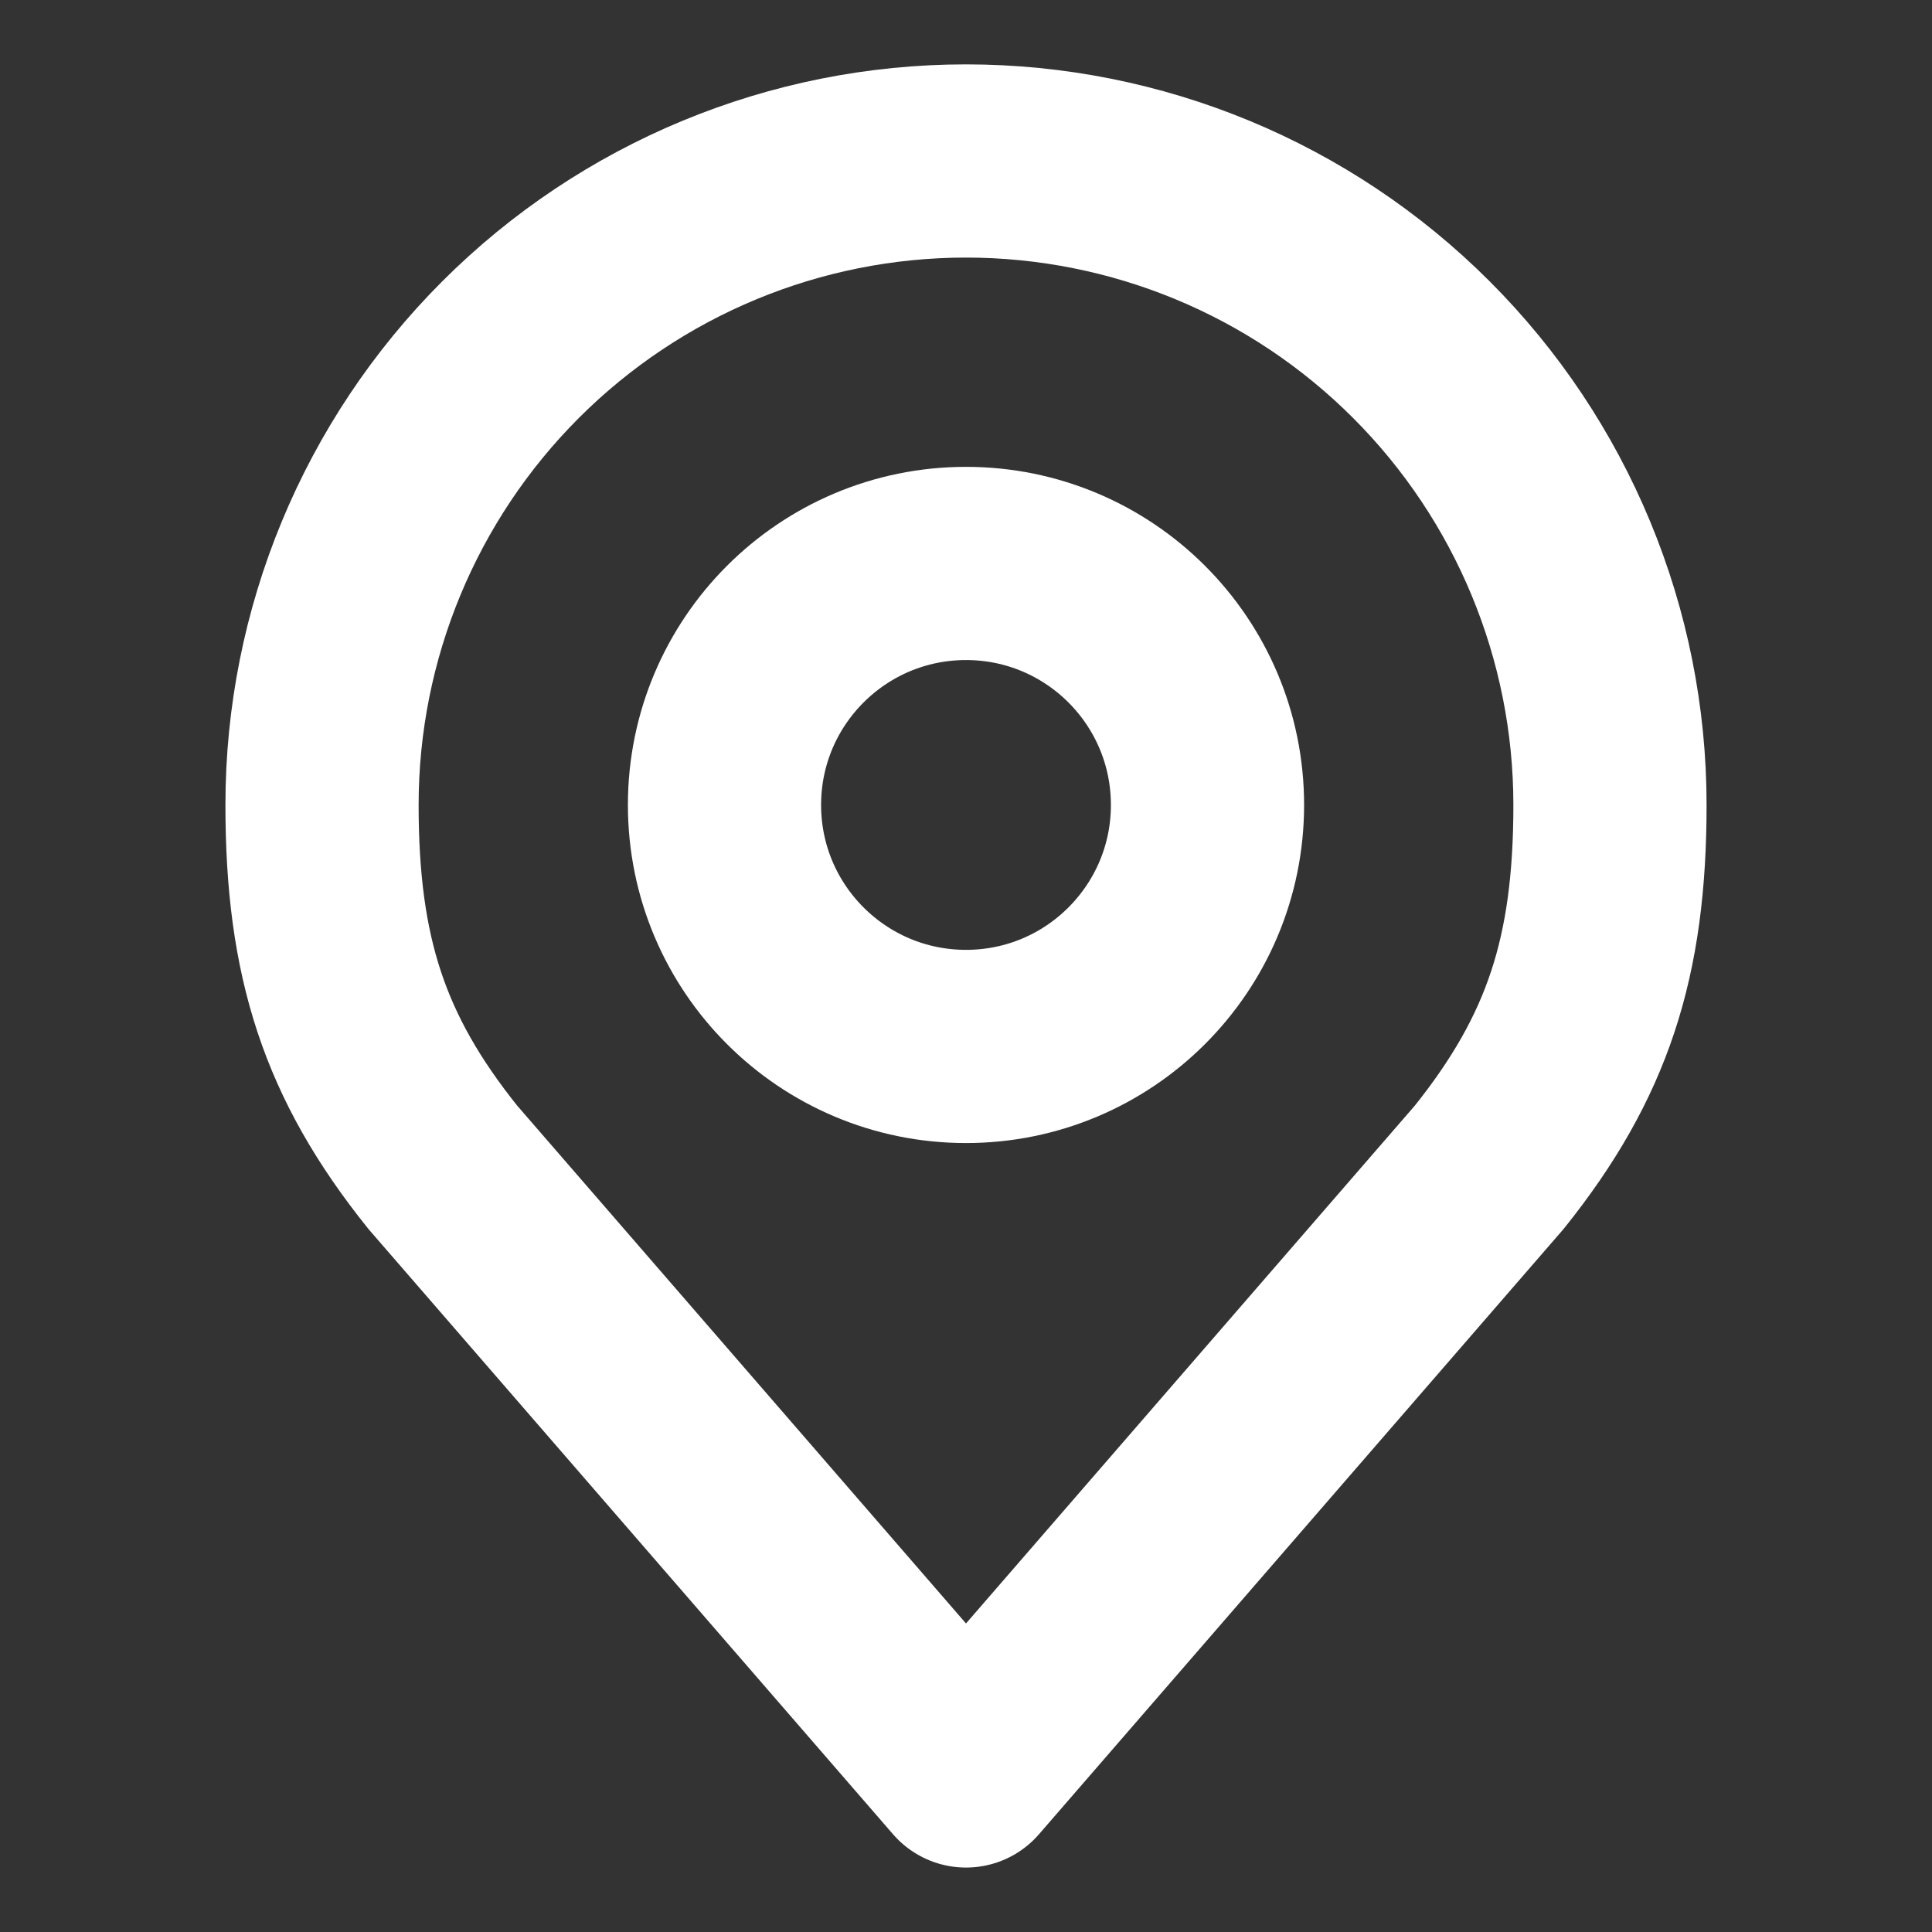 <svg width="25" height="25" viewBox="0 0 25 25" fill="none" xmlns="http://www.w3.org/2000/svg">
<rect x="0" y="0" width="25" height="25" fill="#333333" stroke="none"/>
<path d="M12.5 13.541C14.226 13.541 15.625 12.142 15.625 10.416C15.625 8.69 14.226 7.291 12.5 7.291C10.774 7.291 9.375 8.69 9.375 10.416C9.375 12.142 10.774 13.541 12.5 13.541Z" stroke="white" stroke-width="2.5" stroke-linecap="round" stroke-linejoin="round"/>
<path d="M12.5 2.083C10.29 2.083 8.17 2.961 6.607 4.524C5.044 6.087 4.167 8.206 4.167 10.416C4.167 12.387 4.585 13.677 5.729 15.104L12.5 22.916L19.271 15.104C20.414 13.677 20.833 12.387 20.833 10.416C20.833 8.206 19.955 6.087 18.392 4.524C16.83 2.961 14.71 2.083 12.5 2.083V2.083Z" stroke="white" stroke-width="2.5" stroke-linecap="round" stroke-linejoin="round"/>
</svg>
